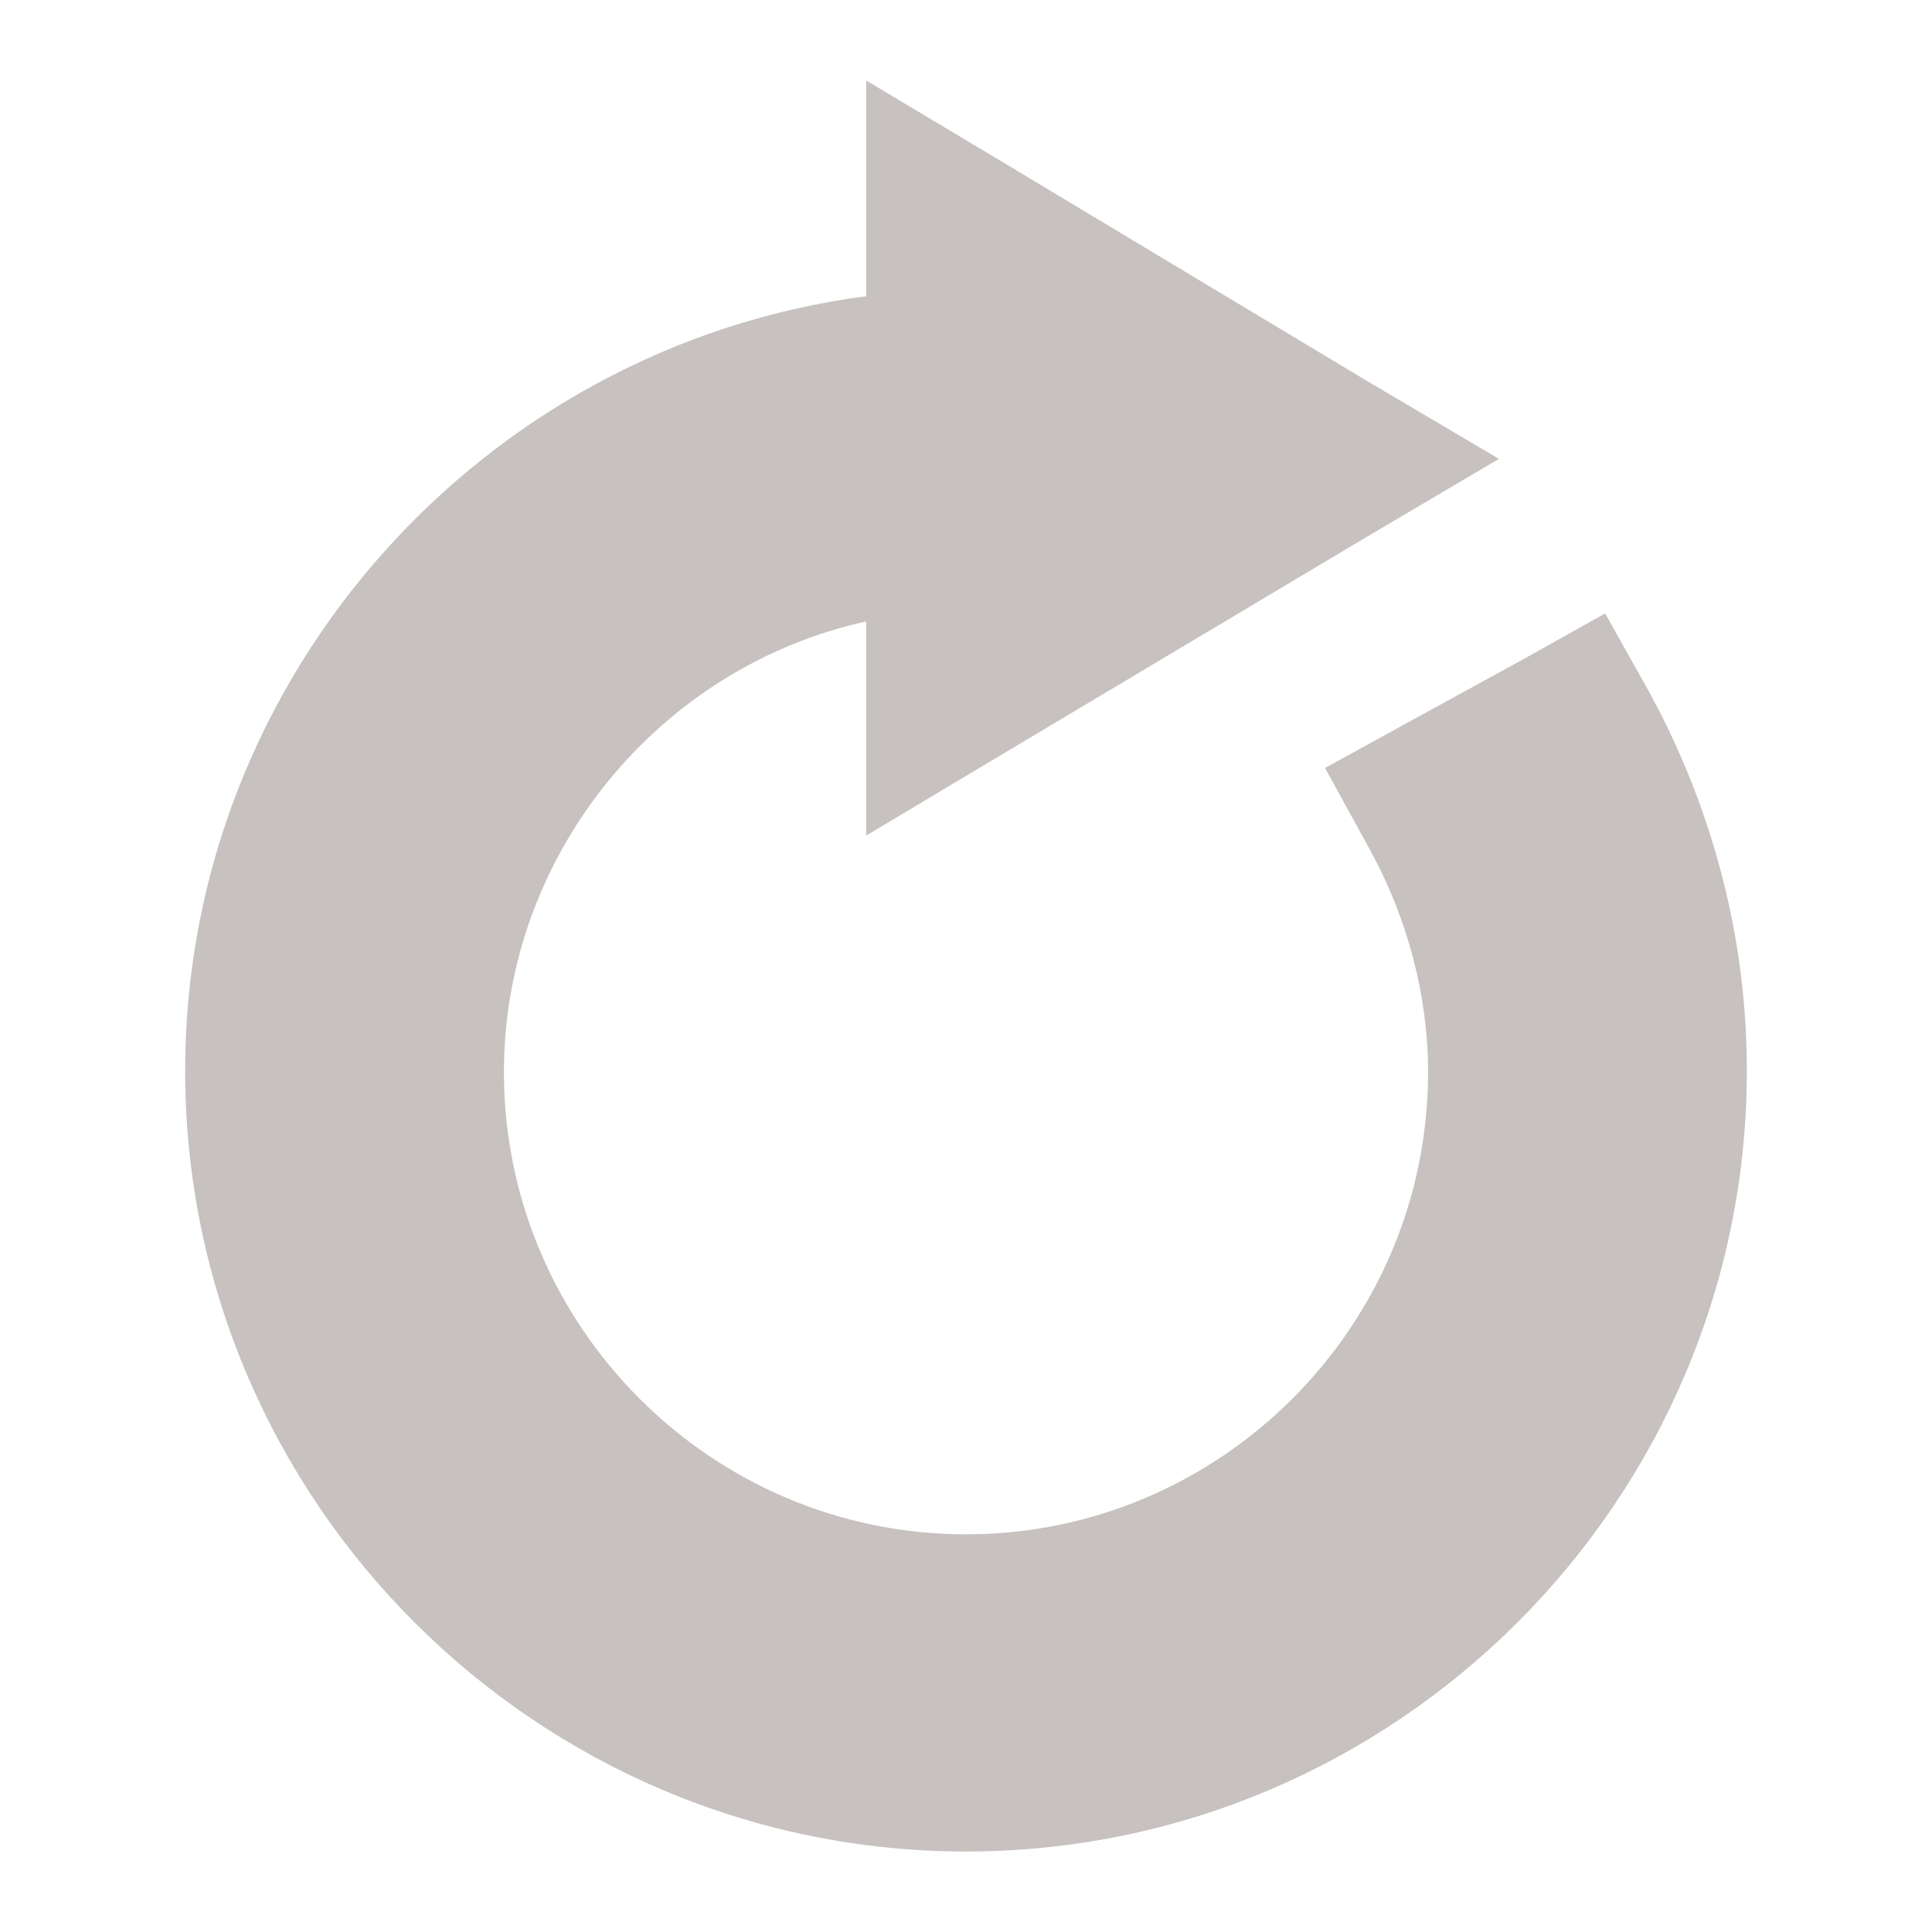 <?xml version="1.0" encoding="utf-8"?>
<!-- Generator: Adobe Illustrator 22.0.1, SVG Export Plug-In . SVG Version: 6.00 Build 0)  -->
<svg version="1.1" id="Layer_1" xmlns="http://www.w3.org/2000/svg" xmlns:xlink="http://www.w3.org/1999/xlink" x="0px" y="0px"
	 viewBox="0 0 120 120" style="enable-background:new 0 0 120 120;" xml:space="preserve">
	<style type="text/css">
		.st0{ fill: rgba(199, 193, 192, 1);}
	</style>
<g>
	<path class="st0" d="M102.5,43.1l-2.8-5l-5,2.8l-7.3,4l-5.1,2.8l2.8,5.1c2.3,4.2,3.6,9,3.6,13.8c0,15.8-12.9,28.7-28.7,28.7
		c-15.8,0-28.7-12.9-28.7-28.7c0-13.6,9.7-25.2,22.5-28v3.2v10.1l8.7-5.2l22.3-13.3l8.3-4.9l-8.3-4.9L62.5,10.2L53.8,5v10.1v3.3
		C30,21.5,11.5,42,11.5,66.5C11.5,93.2,33.3,115,60,115c26.7,0,48.5-21.8,48.5-48.5C108.5,58.3,106.4,50.3,102.5,43.1z"/>
</g>
</svg>
